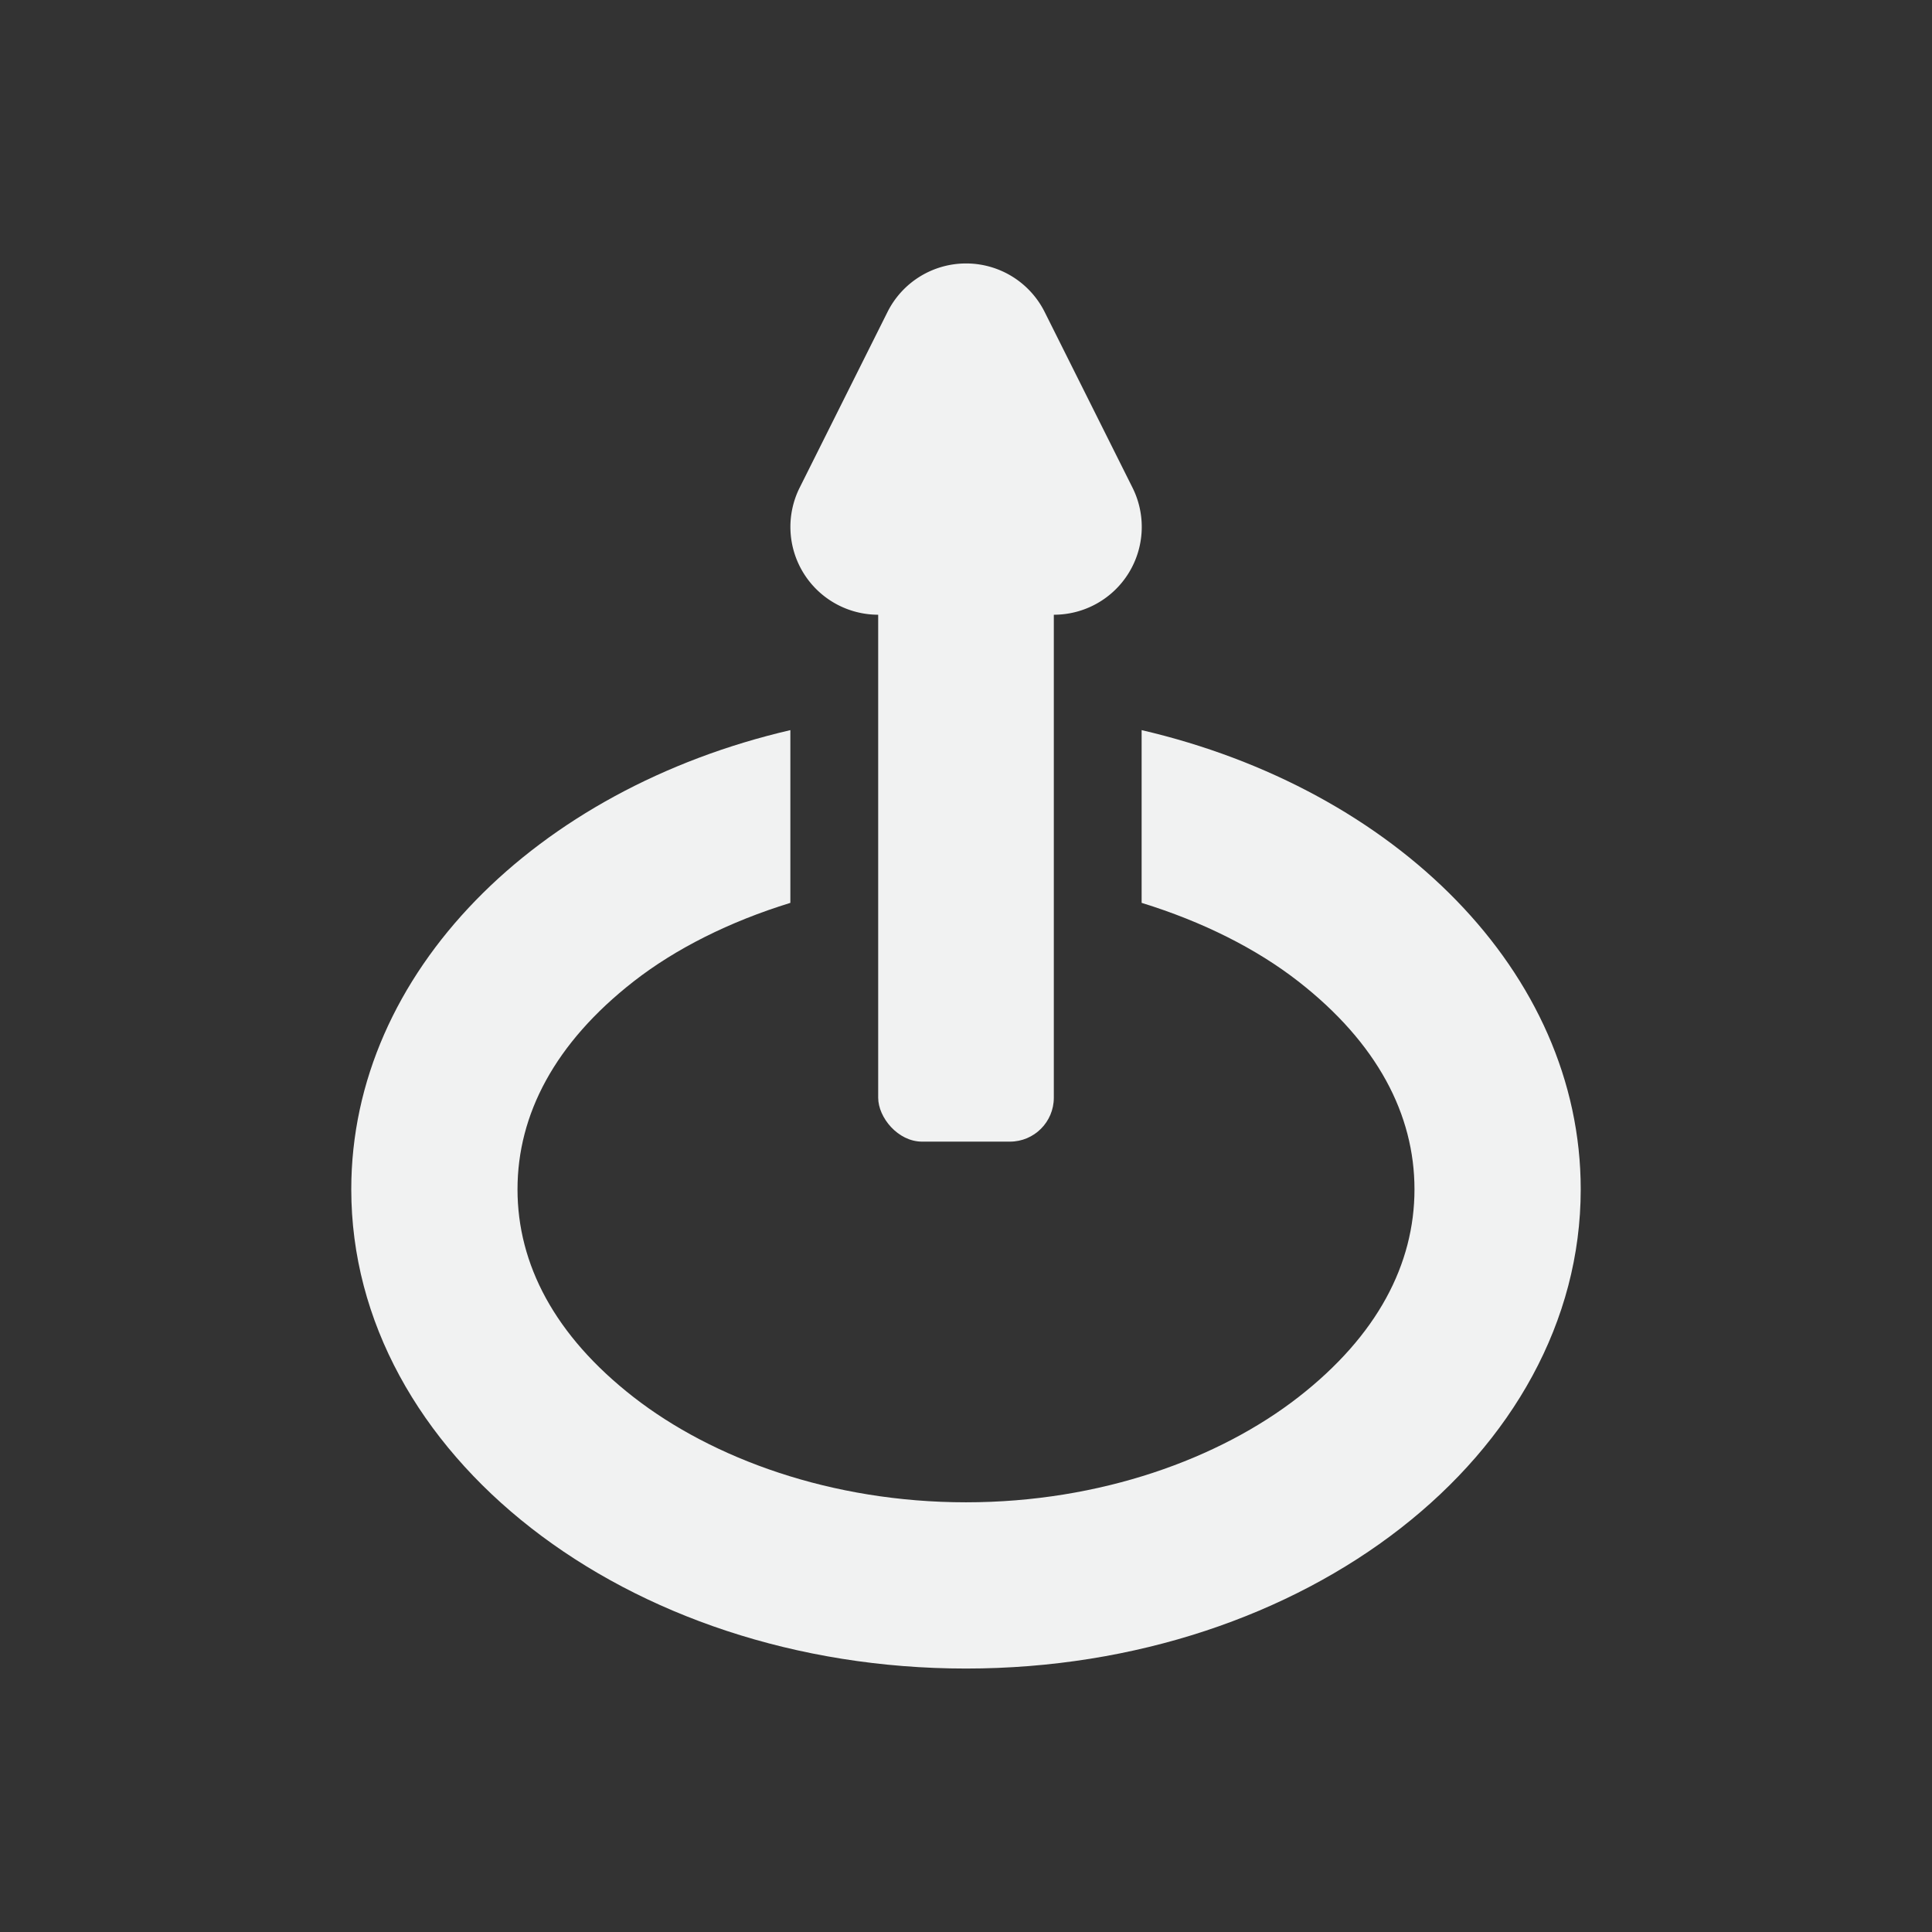 <svg version="1.1" viewBox="-3 -3 22 22" xmlns="http://www.w3.org/2000/svg"><rect x="-3" y="-3" width="22" height="22" fill="#333333" stroke="none"/><path d="m6 5.314c-2.891 0.672-5 2.757-5 5.229 0 3.014 3.134 5.457 7 5.457 3.866 0 7-2.443 7-5.457 0-2.472-2.109-4.557-5-5.229v1.967c0.694 0.214 1.307 0.522 1.785 0.895 0.899 0.701 1.322 1.516 1.322 2.367 0 0.851-0.422 1.665-1.32 2.365s-2.253 1.199-3.787 1.199c-1.534 0-2.889-0.499-3.787-1.199s-1.32-1.514-1.32-2.365c0-0.851 0.424-1.666 1.322-2.367 0.478-0.373 1.091-0.681 1.785-0.895v-1.967z" style="fill:#f1f2f2;stroke-width:.773"/><rect x="7" y="1" width="2" height="9" ry=".5" style="fill:#f1f2f2;paint-order:markers fill stroke"/><path transform="translate(-6.8214e-5 1)" d="m8.008-1a1 1 0 0 0-0.902 0.553l-1 2a1 1 0 0 0 0.895 1.447h2a1 1 0 0 0 0.895-1.447l-1-2a1 1 0 0 0-0.887-0.553z" style="fill:#f1f2f2"/></svg>
